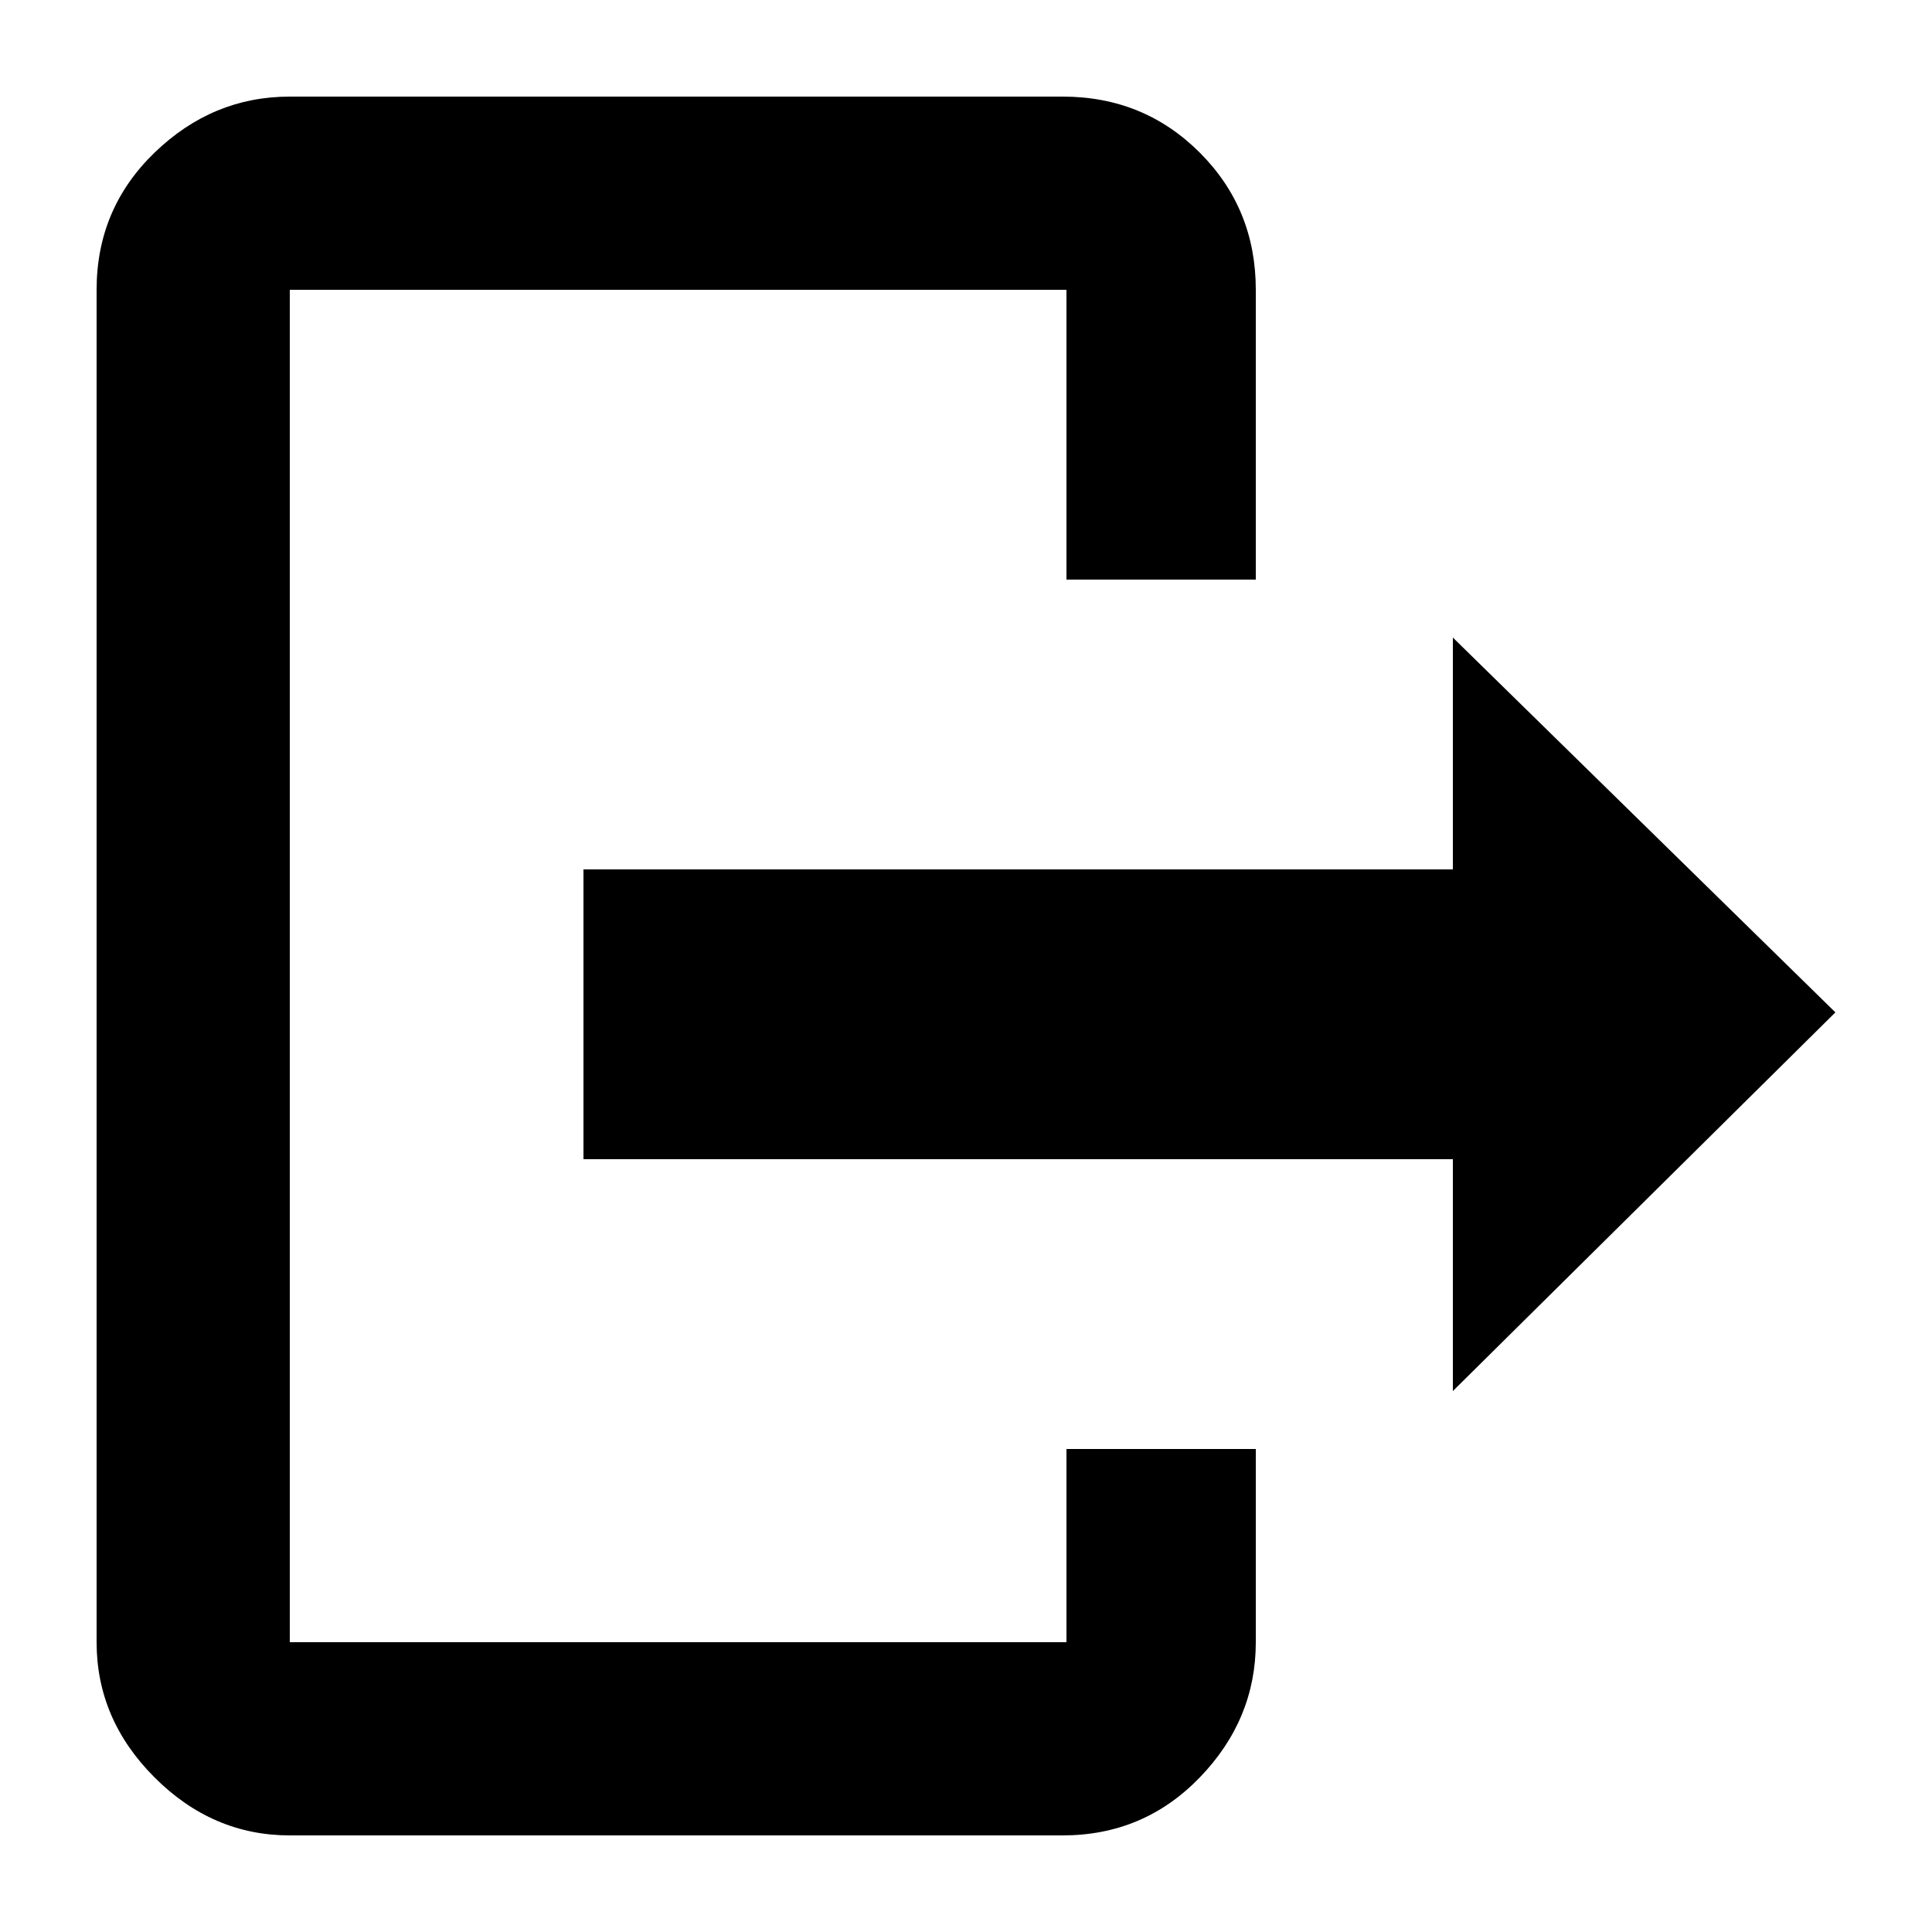 <svg
  xmlns="http://www.w3.org/2000/svg"
  viewBox="0 0 900 1000"
  fill="currentColor"
  height="1em"
  width="1em"
>
  <path d="M502 850V750h98v100c0 26.667-9.667 50-29 70s-43 30-71 30H100c-26.667 0-50-10-70-30S0 876.667 0 850V150c0-28 10-51.667 30-71s43.333-29 70-29h400c28 0 51.667 9.667 71 29s29 43 29 71v150h-98V150H100v700h402m398-326L702 720V600H252V450h450V330l198 194" />
</svg>